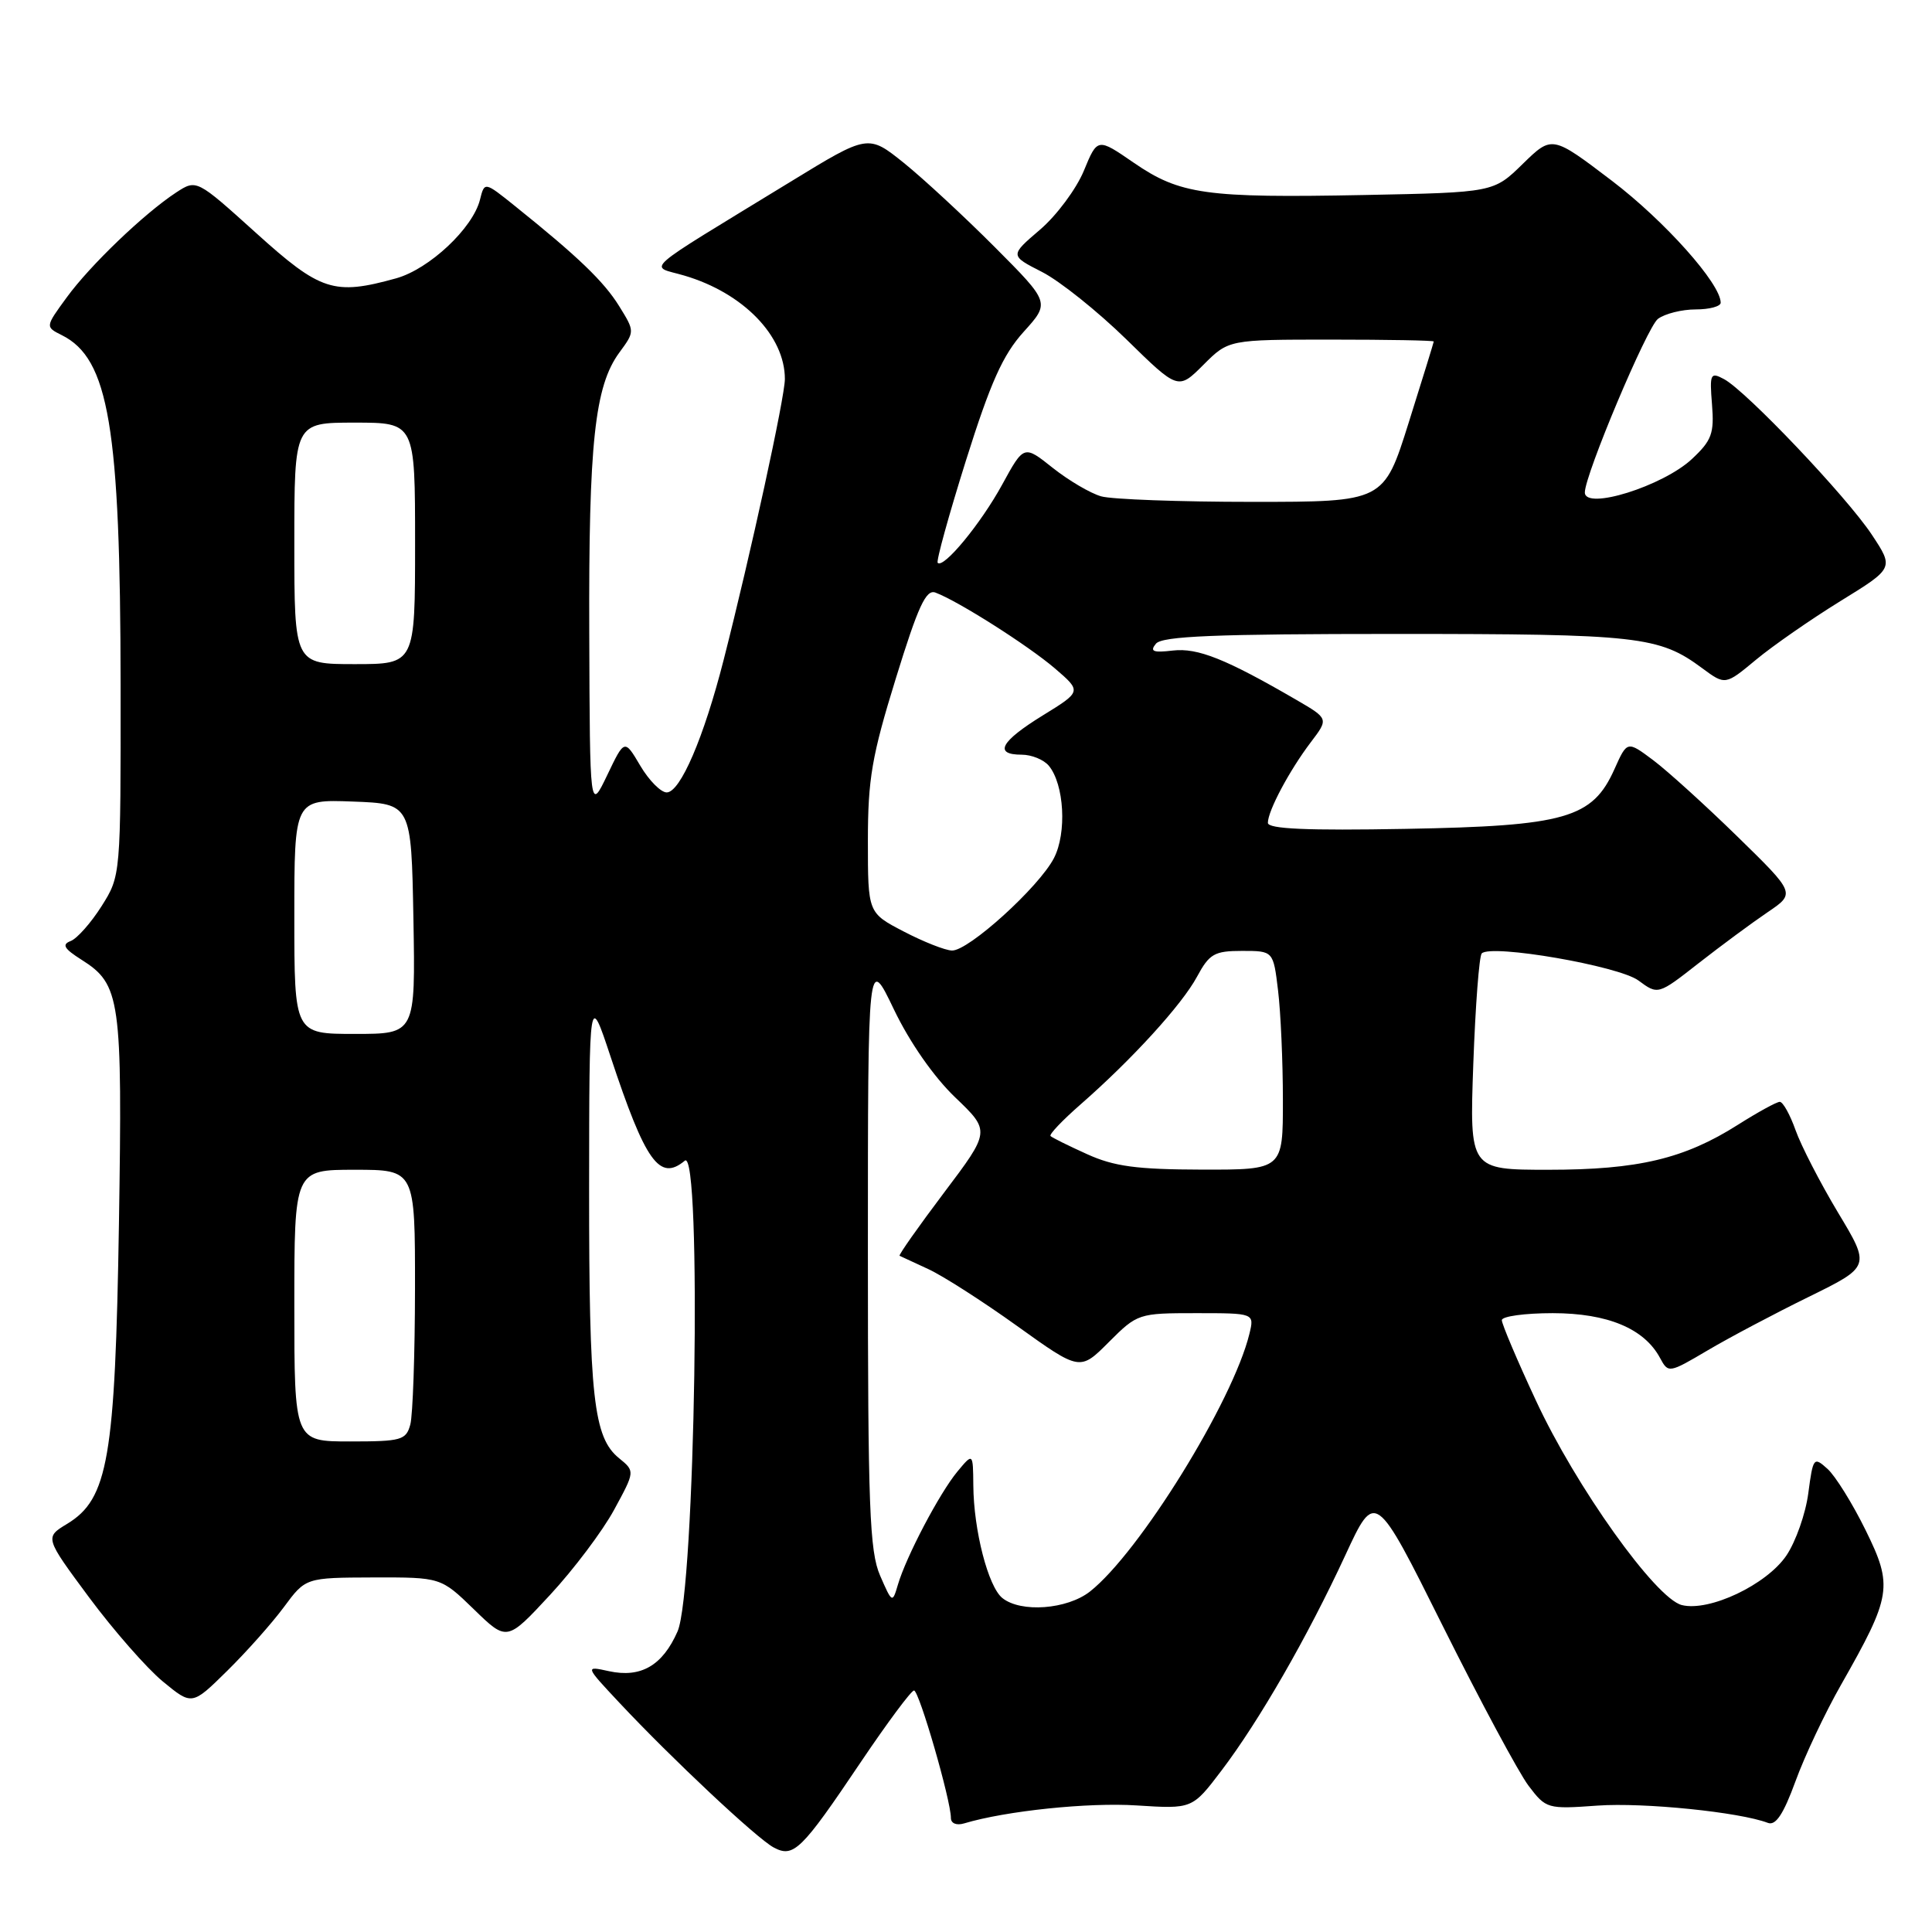 <?xml version="1.0" encoding="UTF-8" standalone="no"?>
<!DOCTYPE svg PUBLIC "-//W3C//DTD SVG 1.1//EN" "http://www.w3.org/Graphics/SVG/1.1/DTD/svg11.dtd" >
<svg xmlns="http://www.w3.org/2000/svg" xmlns:xlink="http://www.w3.org/1999/xlink" version="1.1" viewBox="0 0 256 256">
 <g >
 <path fill="currentColor"
d=" M 114.05 233.50 C 117.57 228.27 120.75 224.00 121.11 224.00 C 121.79 224.00 126.00 238.56 126.00 240.89 C 126.00 241.61 126.74 241.91 127.75 241.61 C 133.28 239.95 144.21 238.81 150.62 239.23 C 157.99 239.70 157.99 239.70 161.86 234.60 C 166.86 228.01 173.26 216.88 178.26 206.08 C 182.23 197.50 182.23 197.50 191.20 215.50 C 196.14 225.40 201.24 234.90 202.54 236.62 C 204.86 239.68 205.03 239.73 211.70 239.25 C 217.81 238.82 230.50 240.11 234.25 241.54 C 235.29 241.94 236.31 240.41 237.91 236.03 C 239.12 232.70 241.84 226.94 243.95 223.24 C 250.66 211.44 250.86 210.18 247.20 202.75 C 245.47 199.23 243.20 195.58 242.16 194.64 C 240.33 192.99 240.24 193.10 239.61 197.85 C 239.26 200.55 237.95 204.27 236.71 206.11 C 234.09 209.98 226.49 213.59 222.85 212.68 C 219.38 211.81 208.80 196.98 203.50 185.54 C 201.02 180.22 199.00 175.44 199.00 174.93 C 199.00 174.42 202.04 174.00 205.75 174.00 C 213.02 174.01 217.88 176.04 219.97 179.95 C 221.06 181.97 221.14 181.96 226.29 178.92 C 229.15 177.23 235.18 174.04 239.67 171.84 C 247.85 167.82 247.85 167.82 243.54 160.66 C 241.18 156.72 238.65 151.81 237.92 149.75 C 237.19 147.69 236.25 146.00 235.83 146.00 C 235.41 146.00 232.92 147.37 230.28 149.04 C 223.17 153.55 217.05 155.00 205.18 155.00 C 194.72 155.00 194.72 155.00 195.22 140.97 C 195.50 133.25 196.00 126.66 196.34 126.33 C 197.60 125.07 214.49 127.99 217.10 129.92 C 219.70 131.84 219.70 131.84 225.10 127.61 C 228.07 125.29 232.17 122.26 234.21 120.88 C 237.92 118.37 237.92 118.37 230.21 110.84 C 225.97 106.70 220.95 102.15 219.06 100.73 C 215.61 98.15 215.61 98.15 213.93 101.90 C 211.01 108.43 207.46 109.45 186.25 109.83 C 173.16 110.07 168.00 109.84 168.00 109.03 C 168.00 107.44 170.86 102.08 173.68 98.36 C 176.06 95.23 176.06 95.23 171.78 92.74 C 162.43 87.31 158.70 85.82 155.41 86.20 C 152.79 86.51 152.32 86.32 153.17 85.29 C 154.01 84.29 161.06 84.00 184.97 84.00 C 217.13 84.00 219.84 84.30 225.55 88.54 C 228.61 90.80 228.61 90.80 232.69 87.41 C 234.93 85.55 239.96 82.06 243.86 79.65 C 250.96 75.28 250.96 75.28 248.02 70.84 C 244.68 65.80 231.39 51.82 228.45 50.24 C 226.64 49.27 226.52 49.50 226.85 53.60 C 227.16 57.44 226.81 58.37 224.19 60.82 C 220.34 64.42 210.00 67.65 210.00 65.25 C 210.00 62.92 218.26 43.30 219.69 42.25 C 220.62 41.56 222.87 41.00 224.69 41.00 C 226.51 41.00 228.00 40.60 228.00 40.11 C 228.00 37.59 220.58 29.28 213.58 23.95 C 205.66 17.93 205.66 17.93 201.78 21.71 C 197.91 25.50 197.91 25.50 180.78 25.84 C 159.77 26.25 156.35 25.77 150.24 21.57 C 145.42 18.25 145.42 18.25 143.61 22.64 C 142.61 25.05 140.00 28.56 137.80 30.44 C 133.80 33.86 133.80 33.86 138.08 36.04 C 140.43 37.24 145.44 41.25 149.23 44.95 C 156.11 51.69 156.11 51.69 159.46 48.34 C 162.80 45.00 162.80 45.00 176.40 45.00 C 183.88 45.00 189.99 45.11 189.98 45.25 C 189.97 45.39 188.48 50.22 186.66 56.00 C 183.36 66.50 183.36 66.50 165.93 66.50 C 156.34 66.50 147.34 66.17 145.92 65.77 C 144.49 65.37 141.61 63.67 139.50 62.00 C 135.67 58.95 135.67 58.95 132.79 64.22 C 129.97 69.38 125.03 75.37 124.25 74.58 C 124.03 74.37 125.72 68.26 127.99 61.03 C 131.25 50.67 132.88 47.03 135.63 43.98 C 139.14 40.10 139.14 40.10 131.82 32.75 C 127.79 28.71 122.37 23.69 119.77 21.59 C 115.03 17.79 115.03 17.79 104.77 24.07 C 84.38 36.54 85.98 35.12 90.69 36.52 C 98.48 38.82 104.00 44.50 104.00 50.22 C 104.00 52.62 99.48 73.36 95.89 87.43 C 93.26 97.74 90.14 105.00 88.34 105.00 C 87.57 105.00 85.99 103.41 84.84 101.46 C 82.75 97.92 82.75 97.92 80.46 102.71 C 78.16 107.50 78.16 107.50 78.08 83.89 C 77.99 58.70 78.80 51.16 82.07 46.71 C 84.12 43.92 84.12 43.92 82.04 40.56 C 80.02 37.30 76.60 34.01 68.21 27.28 C 64.20 24.06 64.20 24.06 63.60 26.46 C 62.65 30.25 56.87 35.66 52.49 36.88 C 44.24 39.17 42.49 38.60 33.93 30.87 C 26.04 23.75 26.04 23.75 23.35 25.50 C 19.10 28.29 11.94 35.15 8.84 39.41 C 5.99 43.31 5.99 43.31 8.19 44.41 C 14.43 47.52 15.95 56.58 15.98 90.77 C 16.00 116.04 16.00 116.04 13.46 120.07 C 12.06 122.28 10.22 124.36 9.37 124.69 C 8.16 125.15 8.48 125.70 10.80 127.17 C 15.97 130.44 16.23 132.31 15.76 162.19 C 15.26 193.23 14.33 198.61 8.91 201.91 C 5.92 203.72 5.92 203.72 11.81 211.67 C 15.05 216.03 19.44 221.04 21.57 222.80 C 25.44 225.99 25.44 225.99 30.10 221.40 C 32.66 218.88 36.05 215.07 37.63 212.93 C 40.50 209.05 40.50 209.05 49.46 209.02 C 58.42 209.00 58.42 209.00 62.80 213.25 C 67.17 217.50 67.17 217.50 72.88 211.34 C 76.02 207.95 79.84 202.88 81.37 200.06 C 84.15 194.95 84.15 194.95 82.03 193.22 C 78.64 190.48 78.05 185.13 78.06 157.50 C 78.08 131.50 78.08 131.50 80.90 140.00 C 85.54 154.00 87.39 156.58 90.74 153.80 C 93.03 151.90 92.12 210.82 89.78 216.17 C 87.79 220.70 84.92 222.36 80.69 221.44 C 77.50 220.74 77.50 220.74 82.07 225.62 C 89.03 233.05 100.26 243.58 102.50 244.79 C 105.15 246.21 106.16 245.23 114.05 233.50 Z  M 132.82 211.75 C 130.94 210.25 129.01 202.76 128.97 196.81 C 128.93 192.50 128.93 192.50 126.86 194.99 C 124.50 197.83 120.06 206.27 118.97 210.00 C 118.25 212.45 118.21 212.43 116.62 208.78 C 115.22 205.56 115.00 199.78 115.00 165.81 C 115.00 126.56 115.00 126.56 118.44 133.74 C 120.53 138.10 123.72 142.68 126.56 145.40 C 131.24 149.88 131.24 149.88 125.07 158.06 C 121.68 162.56 119.04 166.31 119.20 166.40 C 119.37 166.49 121.08 167.28 123.00 168.16 C 124.92 169.04 130.23 172.44 134.80 175.72 C 143.10 181.67 143.10 181.67 146.93 177.83 C 150.71 174.05 150.87 174.00 158.49 174.00 C 166.22 174.00 166.22 174.00 165.55 176.75 C 163.37 185.69 150.97 205.74 144.42 210.89 C 141.39 213.26 135.28 213.72 132.82 211.75 Z  M 39.00 173.00 C 39.00 155.00 39.00 155.00 47.00 155.00 C 55.00 155.00 55.00 155.00 54.99 170.75 C 54.98 179.41 54.70 187.51 54.37 188.75 C 53.81 190.83 53.19 191.00 46.38 191.00 C 39.00 191.00 39.00 191.00 39.00 173.00 Z  M 144.04 152.93 C 141.58 151.82 139.40 150.74 139.20 150.53 C 138.99 150.32 140.77 148.45 143.16 146.36 C 150.01 140.37 156.61 133.13 158.61 129.42 C 160.25 126.38 160.91 126.00 164.59 126.00 C 168.72 126.00 168.72 126.00 169.35 131.25 C 169.70 134.14 169.99 140.66 169.99 145.75 C 170.00 155.00 170.00 155.00 159.25 154.98 C 150.63 154.96 147.62 154.56 144.04 152.93 Z  M 39.00 121.46 C 39.00 105.92 39.00 105.92 46.75 106.21 C 54.50 106.50 54.50 106.50 54.78 121.75 C 55.05 137.00 55.05 137.00 47.03 137.00 C 39.00 137.00 39.00 137.00 39.00 121.46 Z  M 119.75 123.43 C 115.00 120.96 115.00 120.96 115.00 111.41 C 115.00 103.22 115.53 100.15 118.70 89.90 C 121.65 80.34 122.70 78.05 123.95 78.52 C 126.96 79.64 136.24 85.54 139.77 88.56 C 143.33 91.62 143.33 91.62 138.17 94.80 C 132.57 98.25 131.63 100.00 135.38 100.00 C 136.69 100.00 138.30 100.66 138.97 101.46 C 141.02 103.93 141.38 110.37 139.65 113.71 C 137.67 117.54 128.32 126.02 126.14 125.95 C 125.24 125.93 122.36 124.79 119.75 123.43 Z  M 39.00 72.00 C 39.00 56.00 39.00 56.00 47.00 56.00 C 55.00 56.00 55.00 56.00 55.00 72.00 C 55.00 88.00 55.00 88.00 47.00 88.00 C 39.00 88.00 39.00 88.00 39.00 72.00 Z "/>
</g>
</svg>
